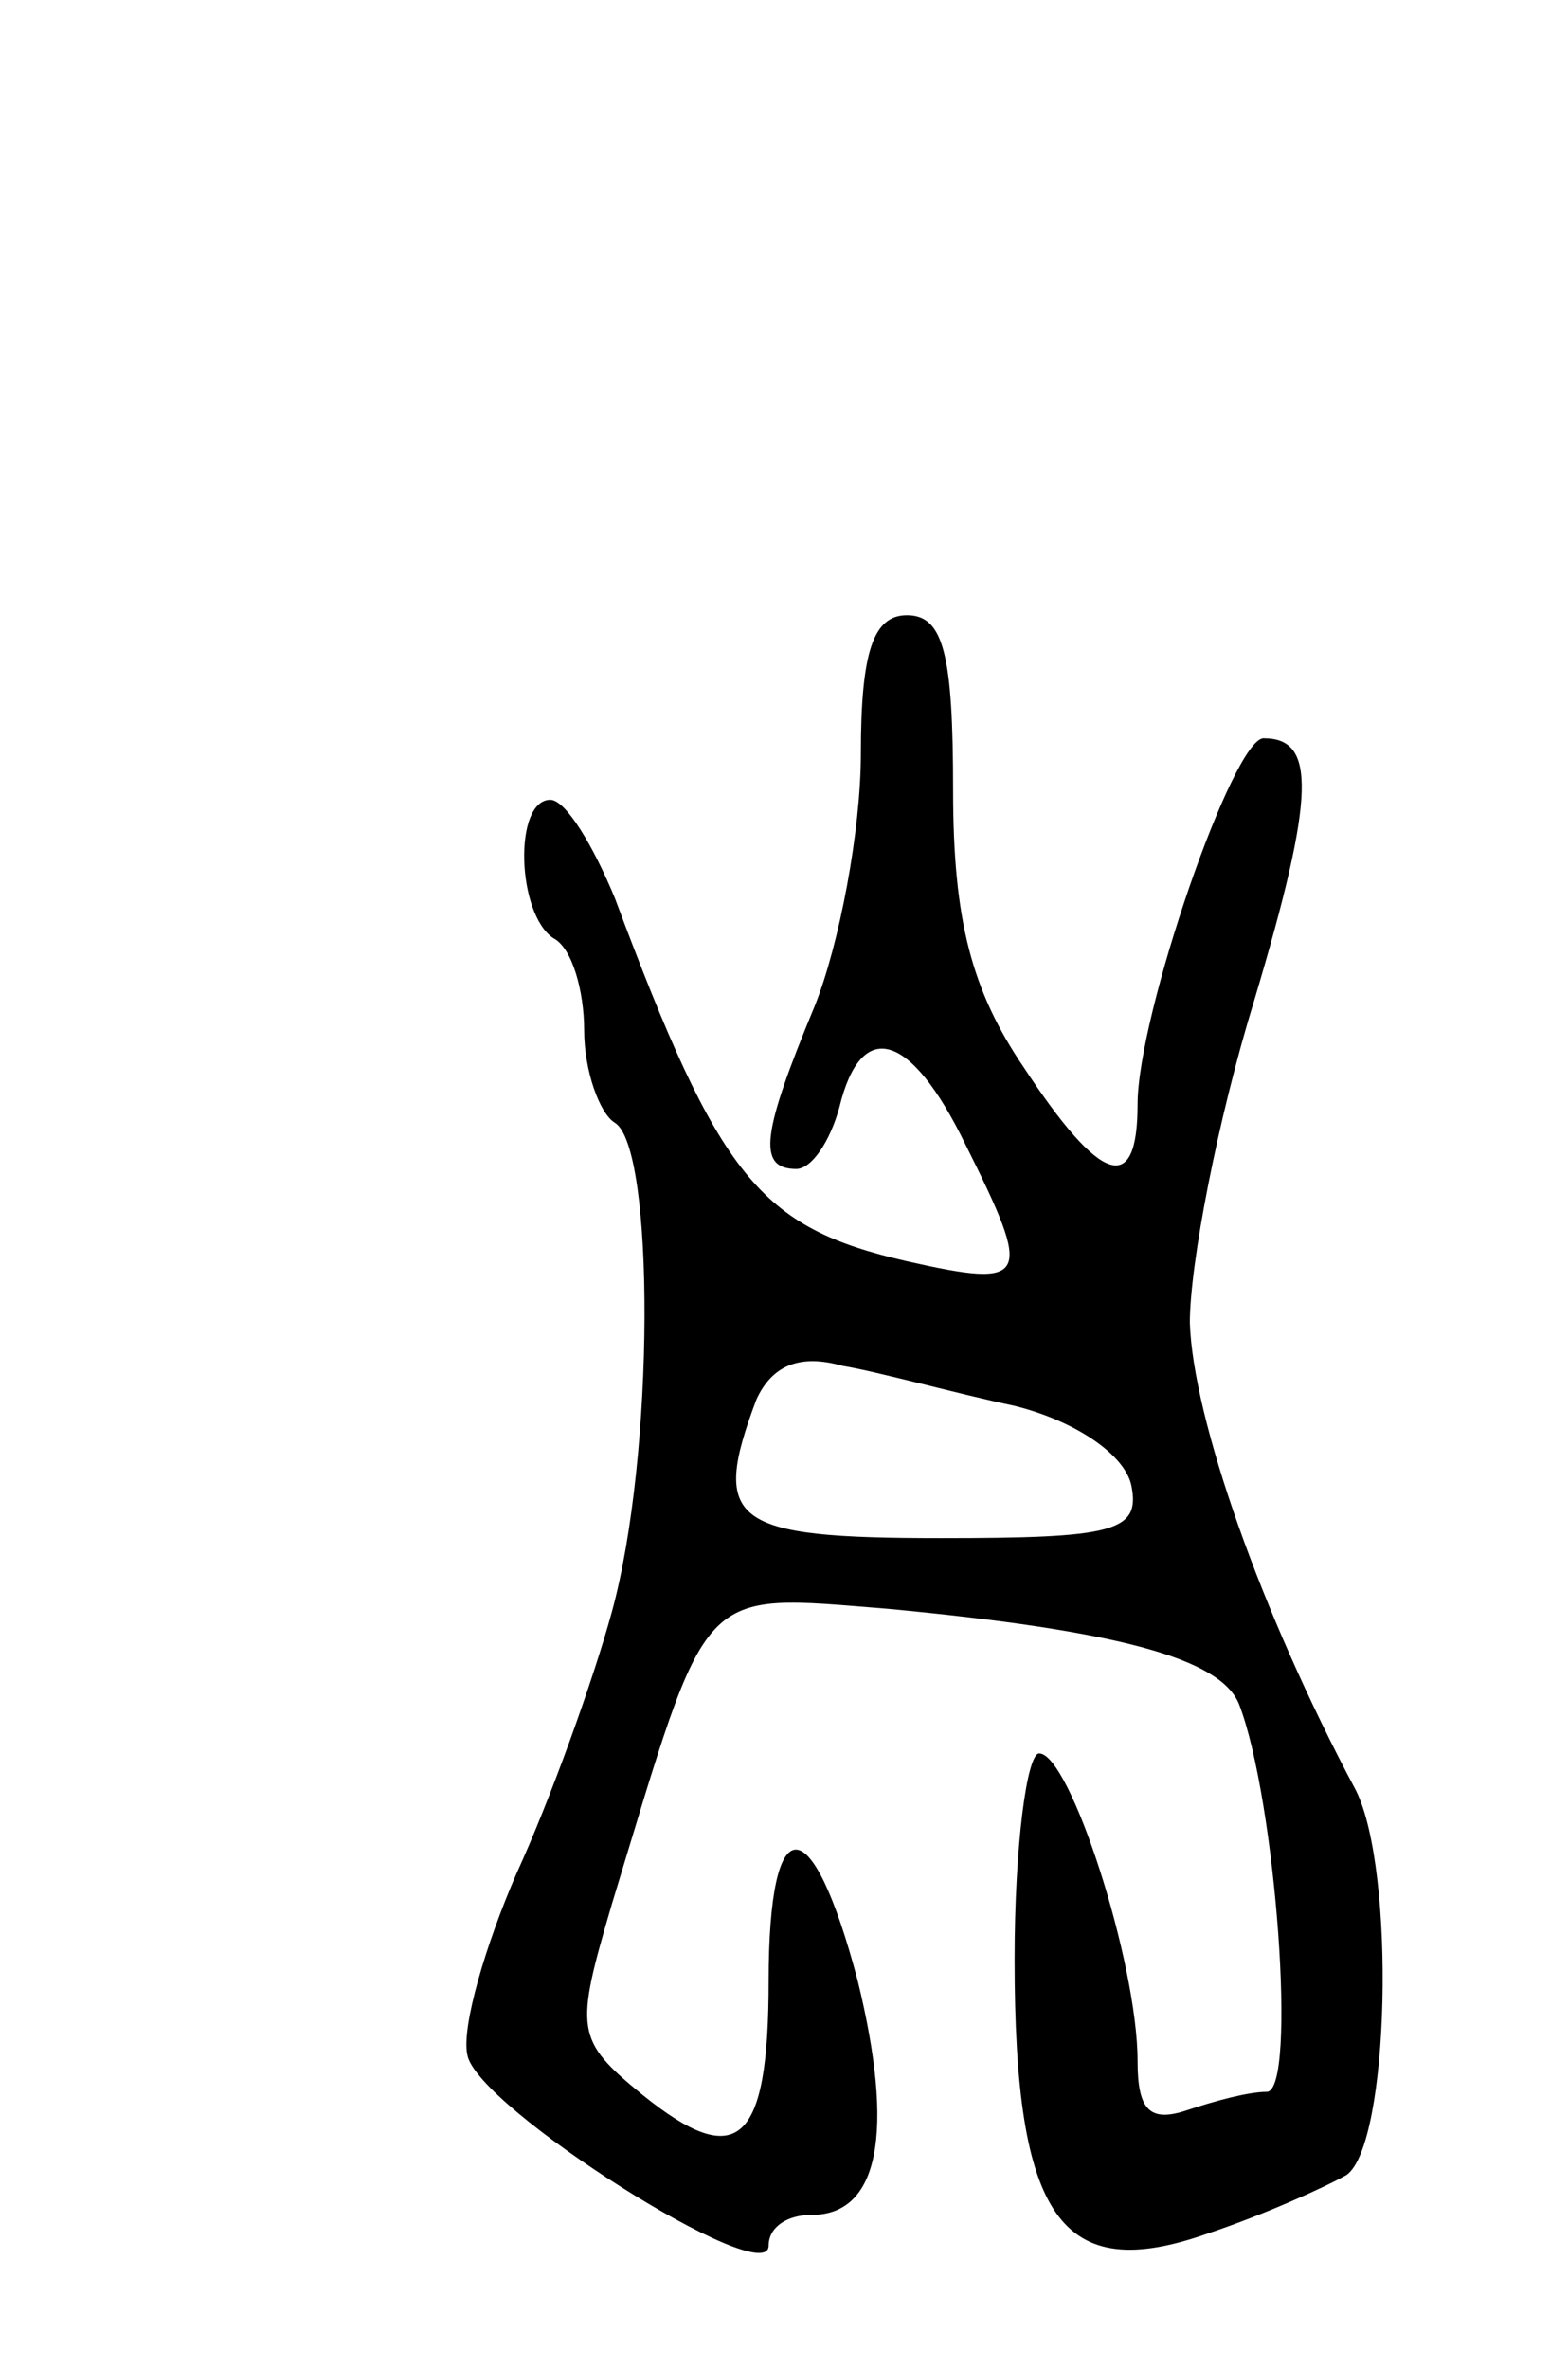<svg version="1.0" xmlns="http://www.w3.org/2000/svg"
 width="51pt" height="77pt" viewBox="0 0 51 77"
 preserveAspectRatio="xMidYMid meet">
<g transform="translate(0,77) scale(0.1,-0.1)"
fill="#000000" stroke="none">
<path d="M280 525 c0 -25 -7 -62 -15 -82 -17 -41 -19 -53 -6 -53 5 0 11 9 14
20 7 29 23 25 41 -12 22 -44 21 -47 -19 -38 -48 11 -61 27 -95 118 -7 17 -16
32 -21 32 -12 0 -11 -37 1 -45 6 -3 10 -17 10 -30 0 -13 5 -27 10 -30 13 -8
13 -108 -1 -159 -6 -22 -20 -61 -31 -85 -10 -23 -18 -50 -16 -59 3 -17 98 -77
98 -62 0 6 6 10 14 10 22 0 27 27 15 76 -15 57 -29 57 -29 0 0 -53 -10 -62
-41 -37 -22 18 -22 21 -10 62 32 105 27 101 90 96 74 -7 108 -16 114 -31 12
-31 19 -126 9 -126 -6 0 -17 -3 -26 -6 -12 -4 -16 0 -16 16 0 32 -22 100 -32
100 -4 0 -8 -30 -8 -67 0 -84 15 -106 63 -89 18 6 38 15 45 19 14 10 16 99 3
125 -31 58 -53 121 -54 152 0 19 9 66 21 105 20 67 20 85 3 85 -10 0 -41 -90
-41 -119 0 -30 -12 -26 -37 12 -17 25 -23 48 -23 90 0 44 -3 57 -15 57 -11 0
-15 -12 -15 -45z m50 -212 c20 -5 36 -16 38 -26 3 -15 -6 -17 -62 -17 -68 0
-75 5 -60 45 5 11 14 15 28 11 12 -2 37 -9 56 -13z"/>
</g>
</svg>
